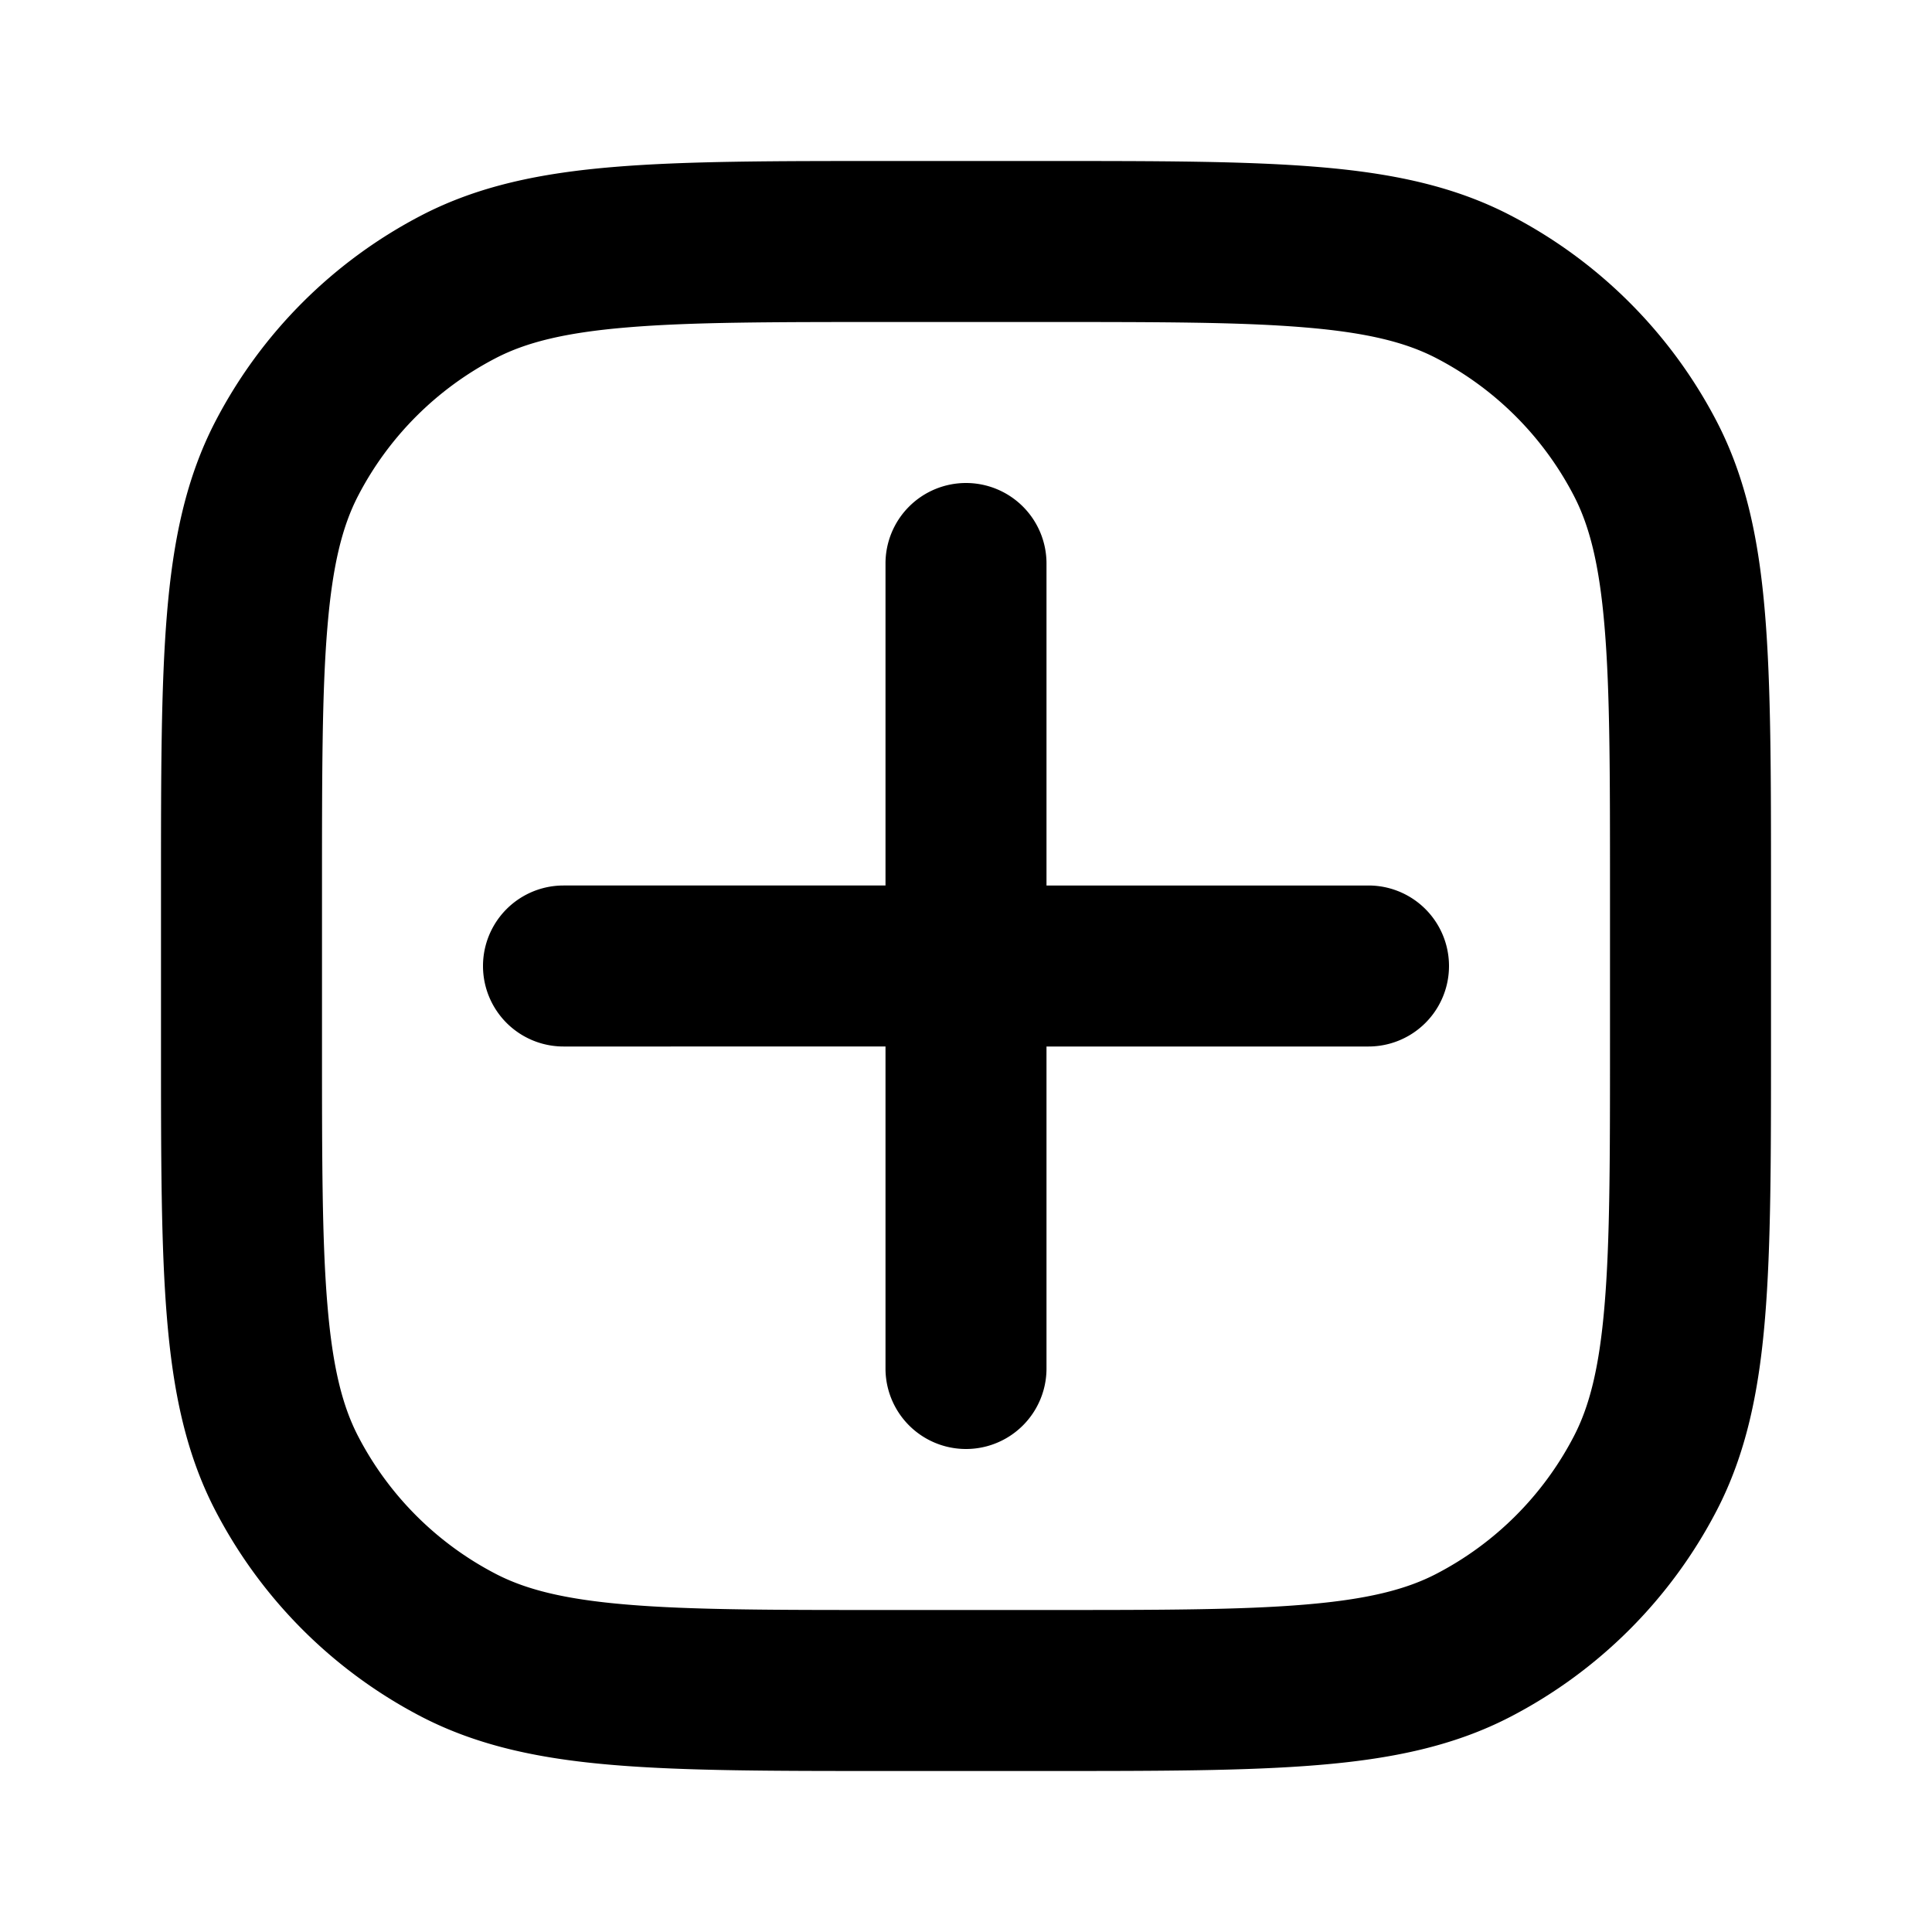 <svg width="24" height="24" xmlns="http://www.w3.org/2000/svg" fill="currentColor" viewBox="0 0 24 24"><path d="M12 6a1 1 0 0 1 1 1v4h4a1 1 0 1 1 0 2h-4v4a1 1 0 1 1-2 0v-4H7a1 1 0 1 1 0-2h4V7a1 1 0 0 1 1-1"/><path fill-rule="evenodd" d="M11.006 2c-1.387 0-2.489 0-3.378.074-.91.075-1.685.234-2.394.602a6 6 0 0 0-2.558 2.558c-.368.709-.527 1.484-.602 2.394C2 8.518 2 9.62 2 11.005v1.99c0 1.386 0 2.488.074 3.377.075.91.234 1.686.602 2.394a6 6 0 0 0 2.558 2.559c.709.367 1.484.526 2.394.601.89.074 1.991.074 3.377.074h1.99c1.386 0 2.488 0 3.377-.074.91-.075 1.686-.233 2.394-.601a6 6 0 0 0 2.559-2.56c.367-.707.526-1.483.601-2.393.074-.89.074-1.992.074-3.377v-1.99c0-1.385 0-2.488-.074-3.377-.075-.91-.233-1.685-.601-2.394a6 6 0 0 0-2.56-2.558c-.707-.368-1.483-.527-2.393-.602C15.482 2 14.38 2 12.995 2zm-4.85 2.45c.375-.195.854-.318 1.638-.383C8.59 4 9.609 4 11.05 4h1.9c1.44 0 2.46 0 3.256.067.785.065 1.263.188 1.638.383a4 4 0 0 1 1.706 1.706c.195.375.318.854.383 1.638C20 8.59 20 9.609 20 11.05v1.9c0 1.44 0 2.46-.067 3.256-.065.785-.188 1.263-.383 1.638a4 4 0 0 1-1.706 1.706c-.375.195-.854.318-1.638.383C15.41 20 14.391 20 12.95 20h-1.9c-1.44 0-2.46 0-3.256-.067-.784-.065-1.263-.188-1.638-.383a4 4 0 0 1-1.706-1.706c-.195-.375-.318-.854-.383-1.638C4 15.41 4 14.391 4 12.95v-1.9c0-1.44 0-2.46.067-3.256.065-.784.188-1.263.383-1.638A4 4 0 0 1 6.156 4.45" clip-rule="evenodd"/></svg>
